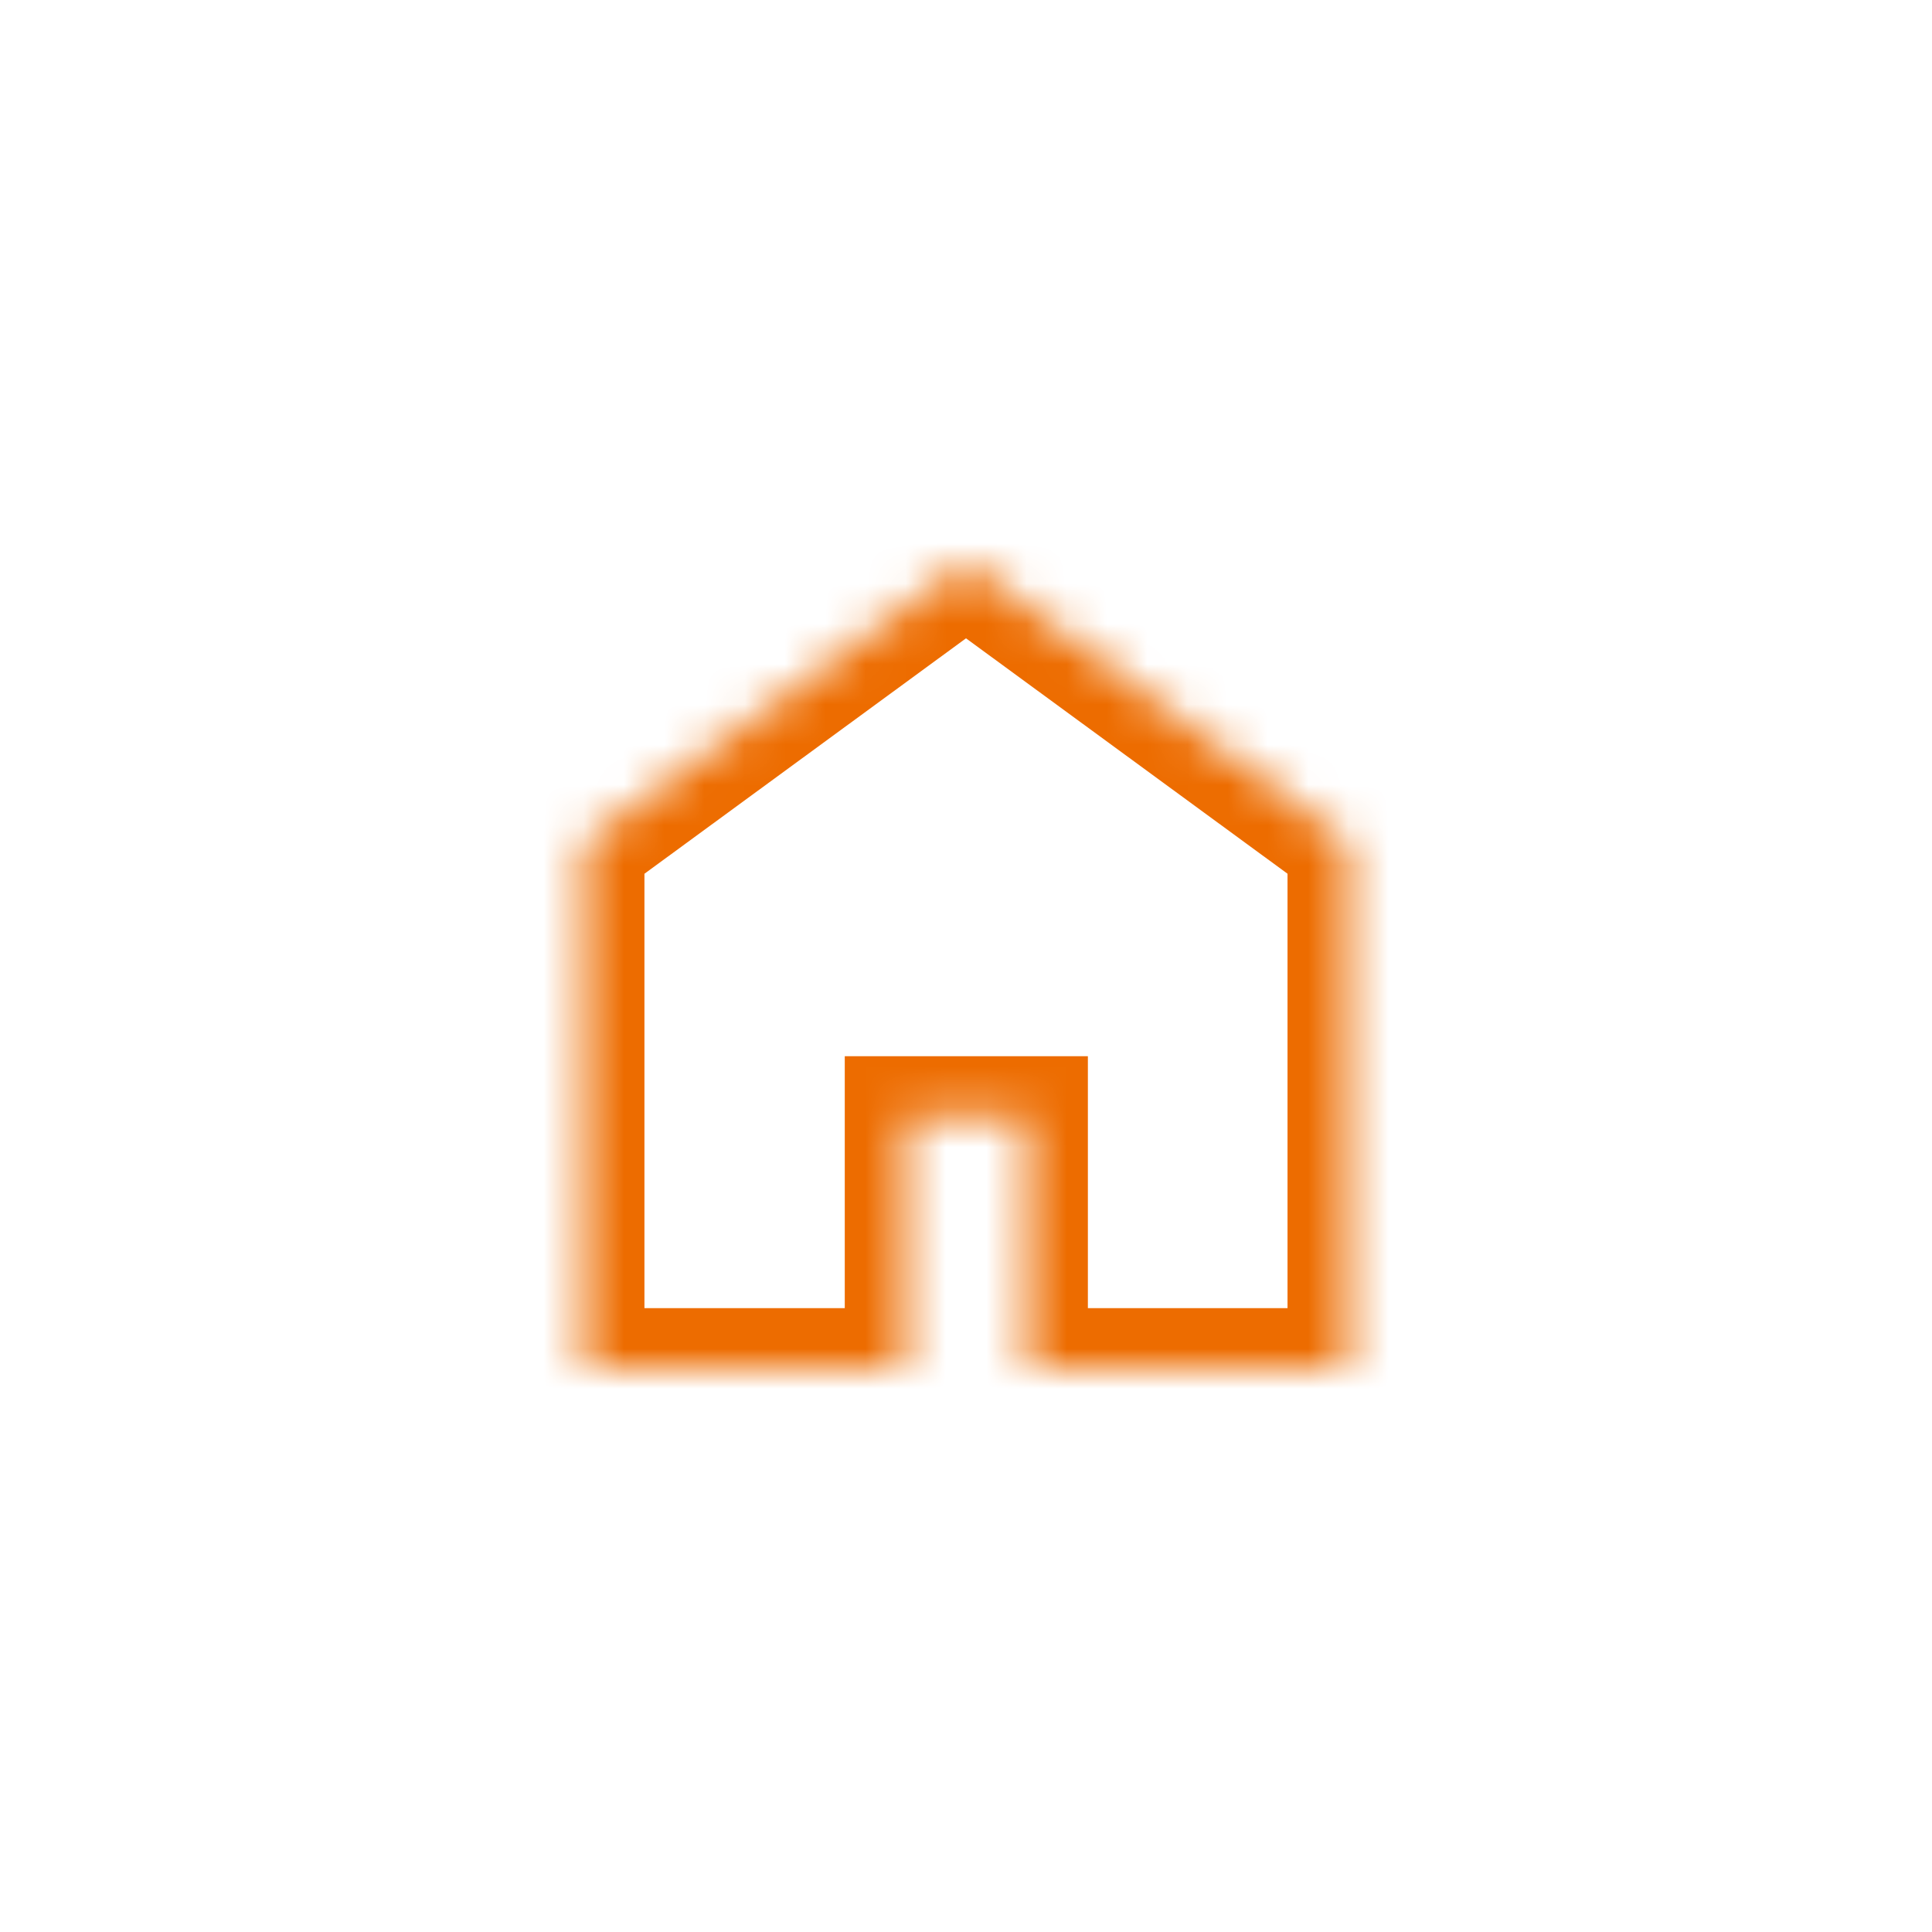 <svg width="48" height="48" viewBox="0 0 48 48" fill="none" xmlns="http://www.w3.org/2000/svg">
<mask id="path-2-inside-1_1031_787" fill="white">
<path fill-rule="evenodd" clip-rule="evenodd" d="M33.488 20.947L24 14L14.512 20.947H14.511V20.948L14.5 20.956H14.511V34.001H22.488V27.741H25.528V34.001H33.488V20.956H33.5L33.488 20.948V20.947H33.488Z"/>
</mask>
<path d="M24 14L24.886 12.79L24 12.141L23.114 12.79L24 14ZM33.488 20.947L32.602 22.157L32.998 22.447H33.488V20.947ZM14.512 20.947V22.447H15.002L15.398 22.157L14.512 20.947ZM14.511 20.947V19.447H13.011V20.947H14.511ZM14.511 20.948L15.397 22.159L16.011 21.709V20.948H14.511ZM14.5 20.956L13.614 19.746L9.912 22.456H14.5V20.956ZM14.511 20.956H16.011V19.456H14.511V20.956ZM14.511 34.001H13.011V35.501H14.511V34.001ZM22.488 34.001V35.501H23.988V34.001H22.488ZM22.488 27.741V26.241H20.988V27.741H22.488ZM25.528 27.741H27.028V26.241H25.528V27.741ZM25.528 34.001H24.028V35.501H25.528V34.001ZM33.488 34.001V35.501H34.988V34.001H33.488ZM33.488 20.956V19.456H31.988V20.956H33.488ZM33.5 20.956V22.456H38.087L34.386 19.746L33.5 20.956ZM33.488 20.948H31.988V21.708L32.602 22.158L33.488 20.948ZM33.488 20.947H34.988V19.447H33.488V20.947ZM23.114 15.21L32.602 22.157L34.374 19.737L24.886 12.79L23.114 15.21ZM15.398 22.157L24.886 15.21L23.114 12.79L13.626 19.737L15.398 22.157ZM14.511 22.447H14.512V19.447H14.511V22.447ZM16.011 20.948V20.947H13.011V20.948H16.011ZM15.386 22.166L15.397 22.159L13.624 19.738L13.614 19.746L15.386 22.166ZM14.511 19.456H14.5V22.456H14.511V19.456ZM16.011 34.001V20.956H13.011V34.001H16.011ZM22.488 32.501H14.511V35.501H22.488V32.501ZM20.988 27.741V34.001H23.988V27.741H20.988ZM25.528 26.241H22.488V29.241H25.528V26.241ZM27.028 34.001V27.741H24.028V34.001H27.028ZM33.488 32.501H25.528V35.501H33.488V32.501ZM31.988 20.956V34.001H34.988V20.956H31.988ZM33.5 19.456H33.488V22.456H33.5V19.456ZM32.602 22.158L32.614 22.166L34.386 19.746L34.374 19.737L32.602 22.158ZM31.988 20.947V20.948H34.988V20.947H31.988ZM33.488 22.447H33.488V19.447H33.488V22.447Z" fill="#ED6C00" mask="url(#path-2-inside-1_1031_787)"/>
</svg>
